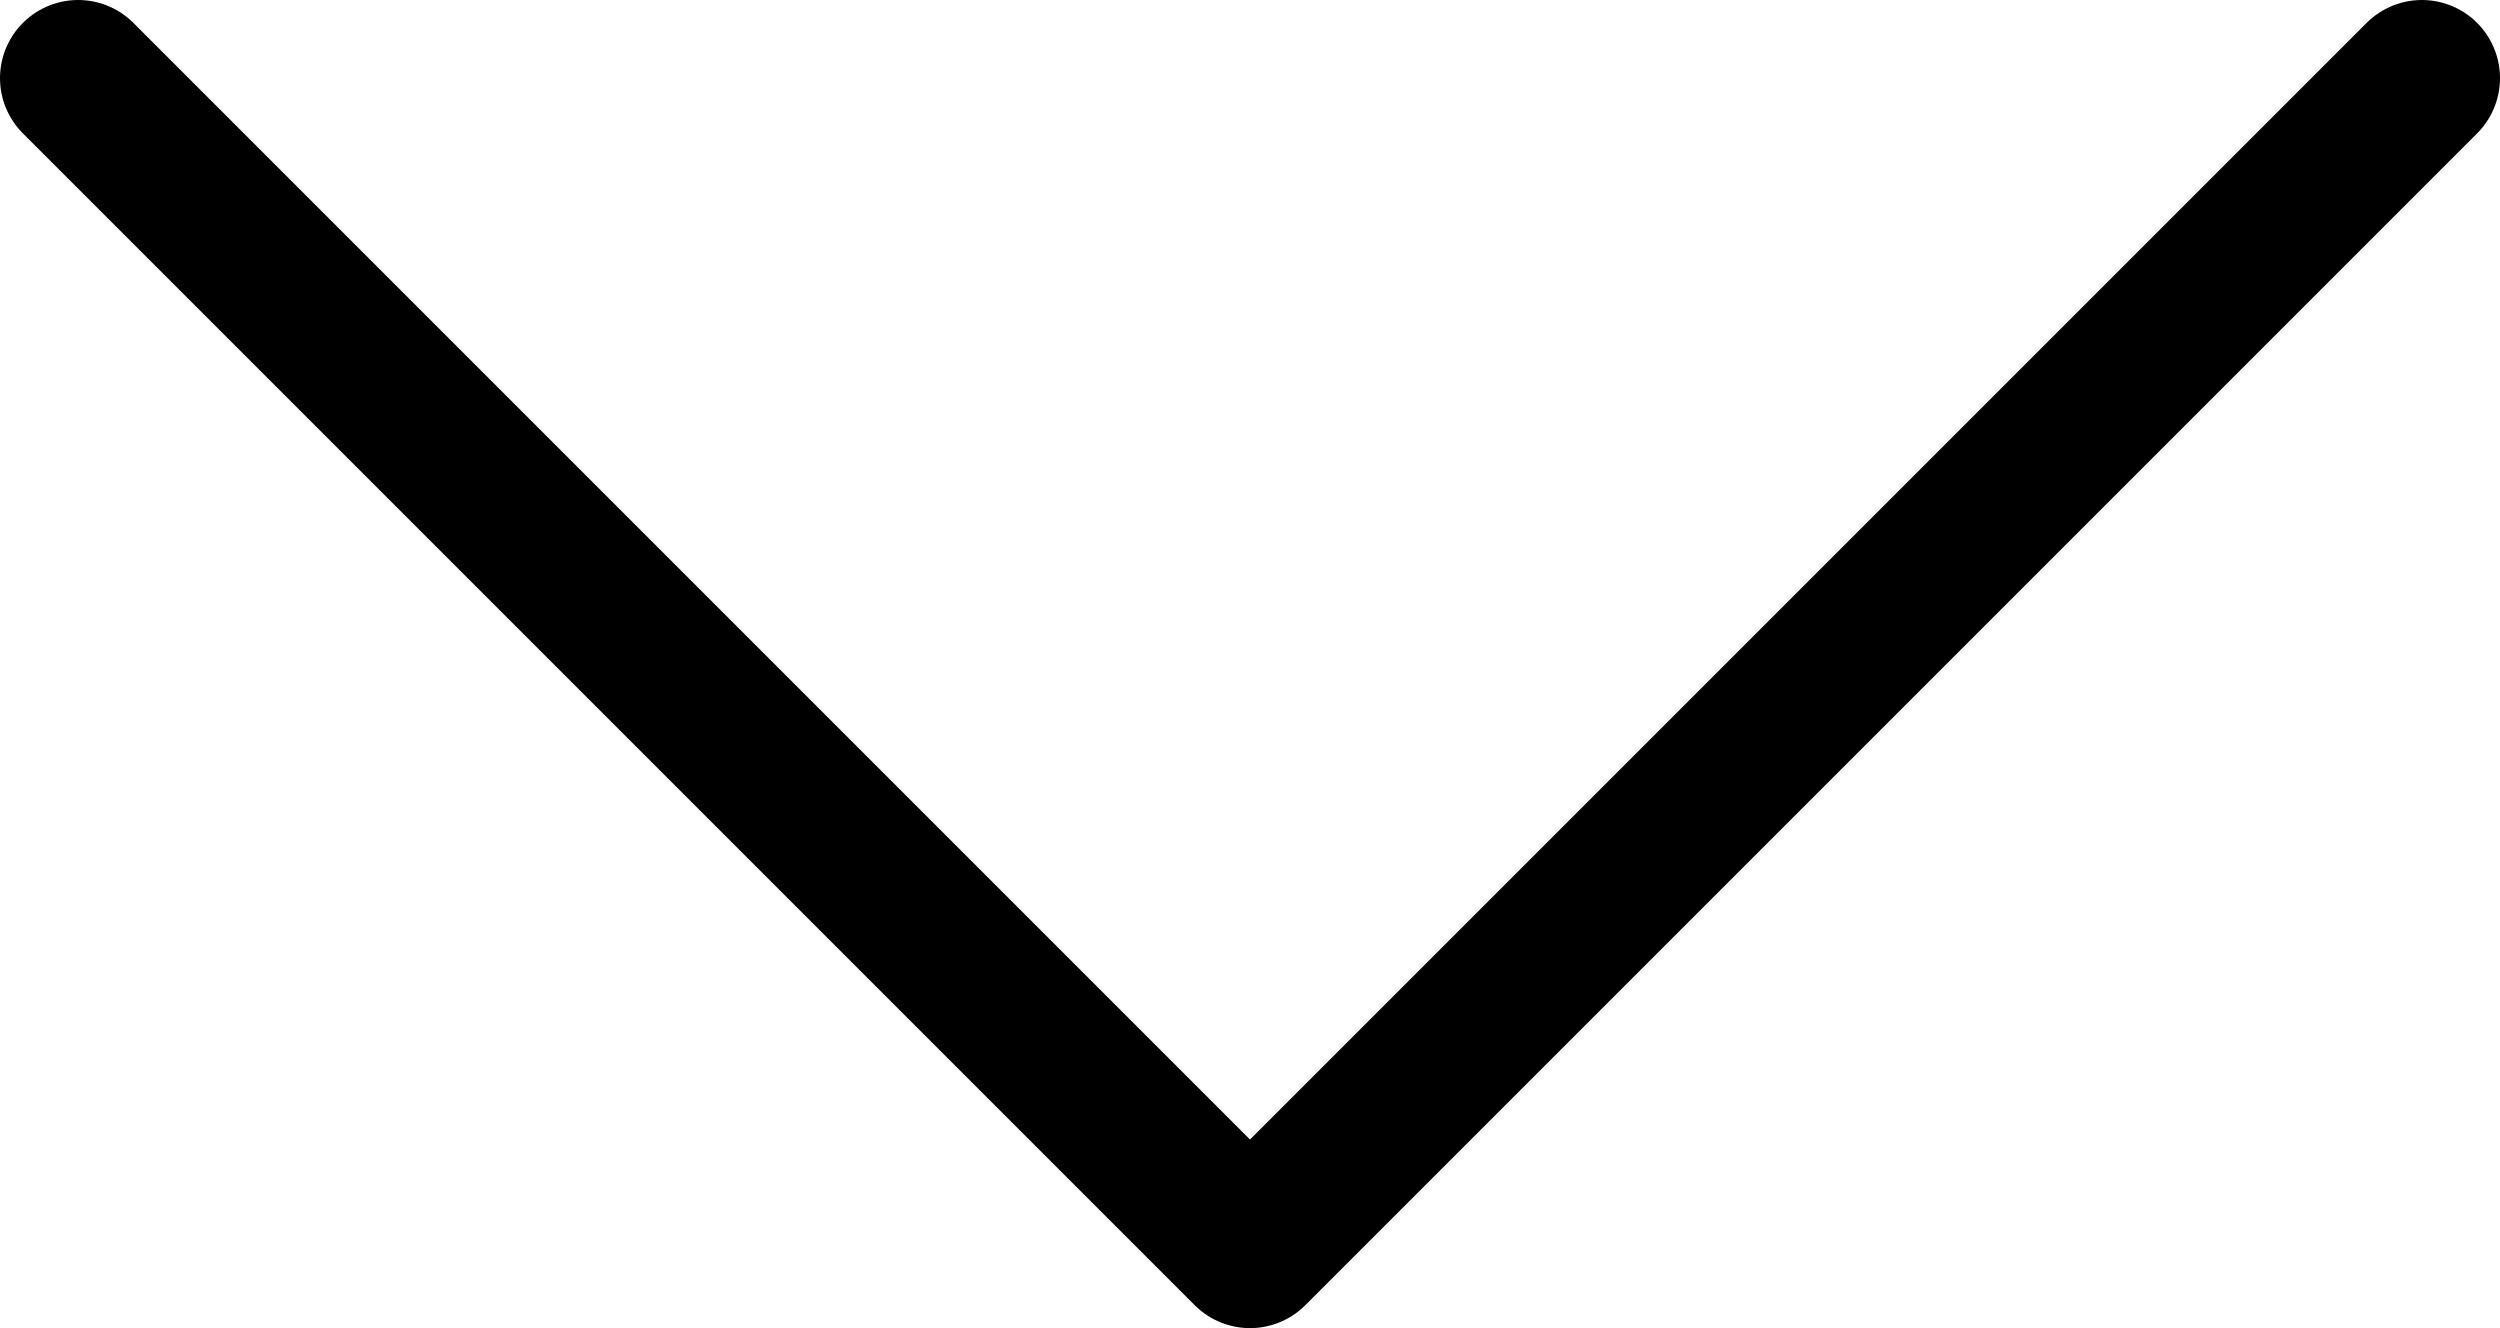 <svg width="32" height="17" viewBox="0 0 32 17" fill="none" xmlns="http://www.w3.org/2000/svg">
<path d="M1 1L16 16L31 1" stroke="black" stroke-width="2" stroke-linecap="round" stroke-linejoin="round"/>
</svg>
